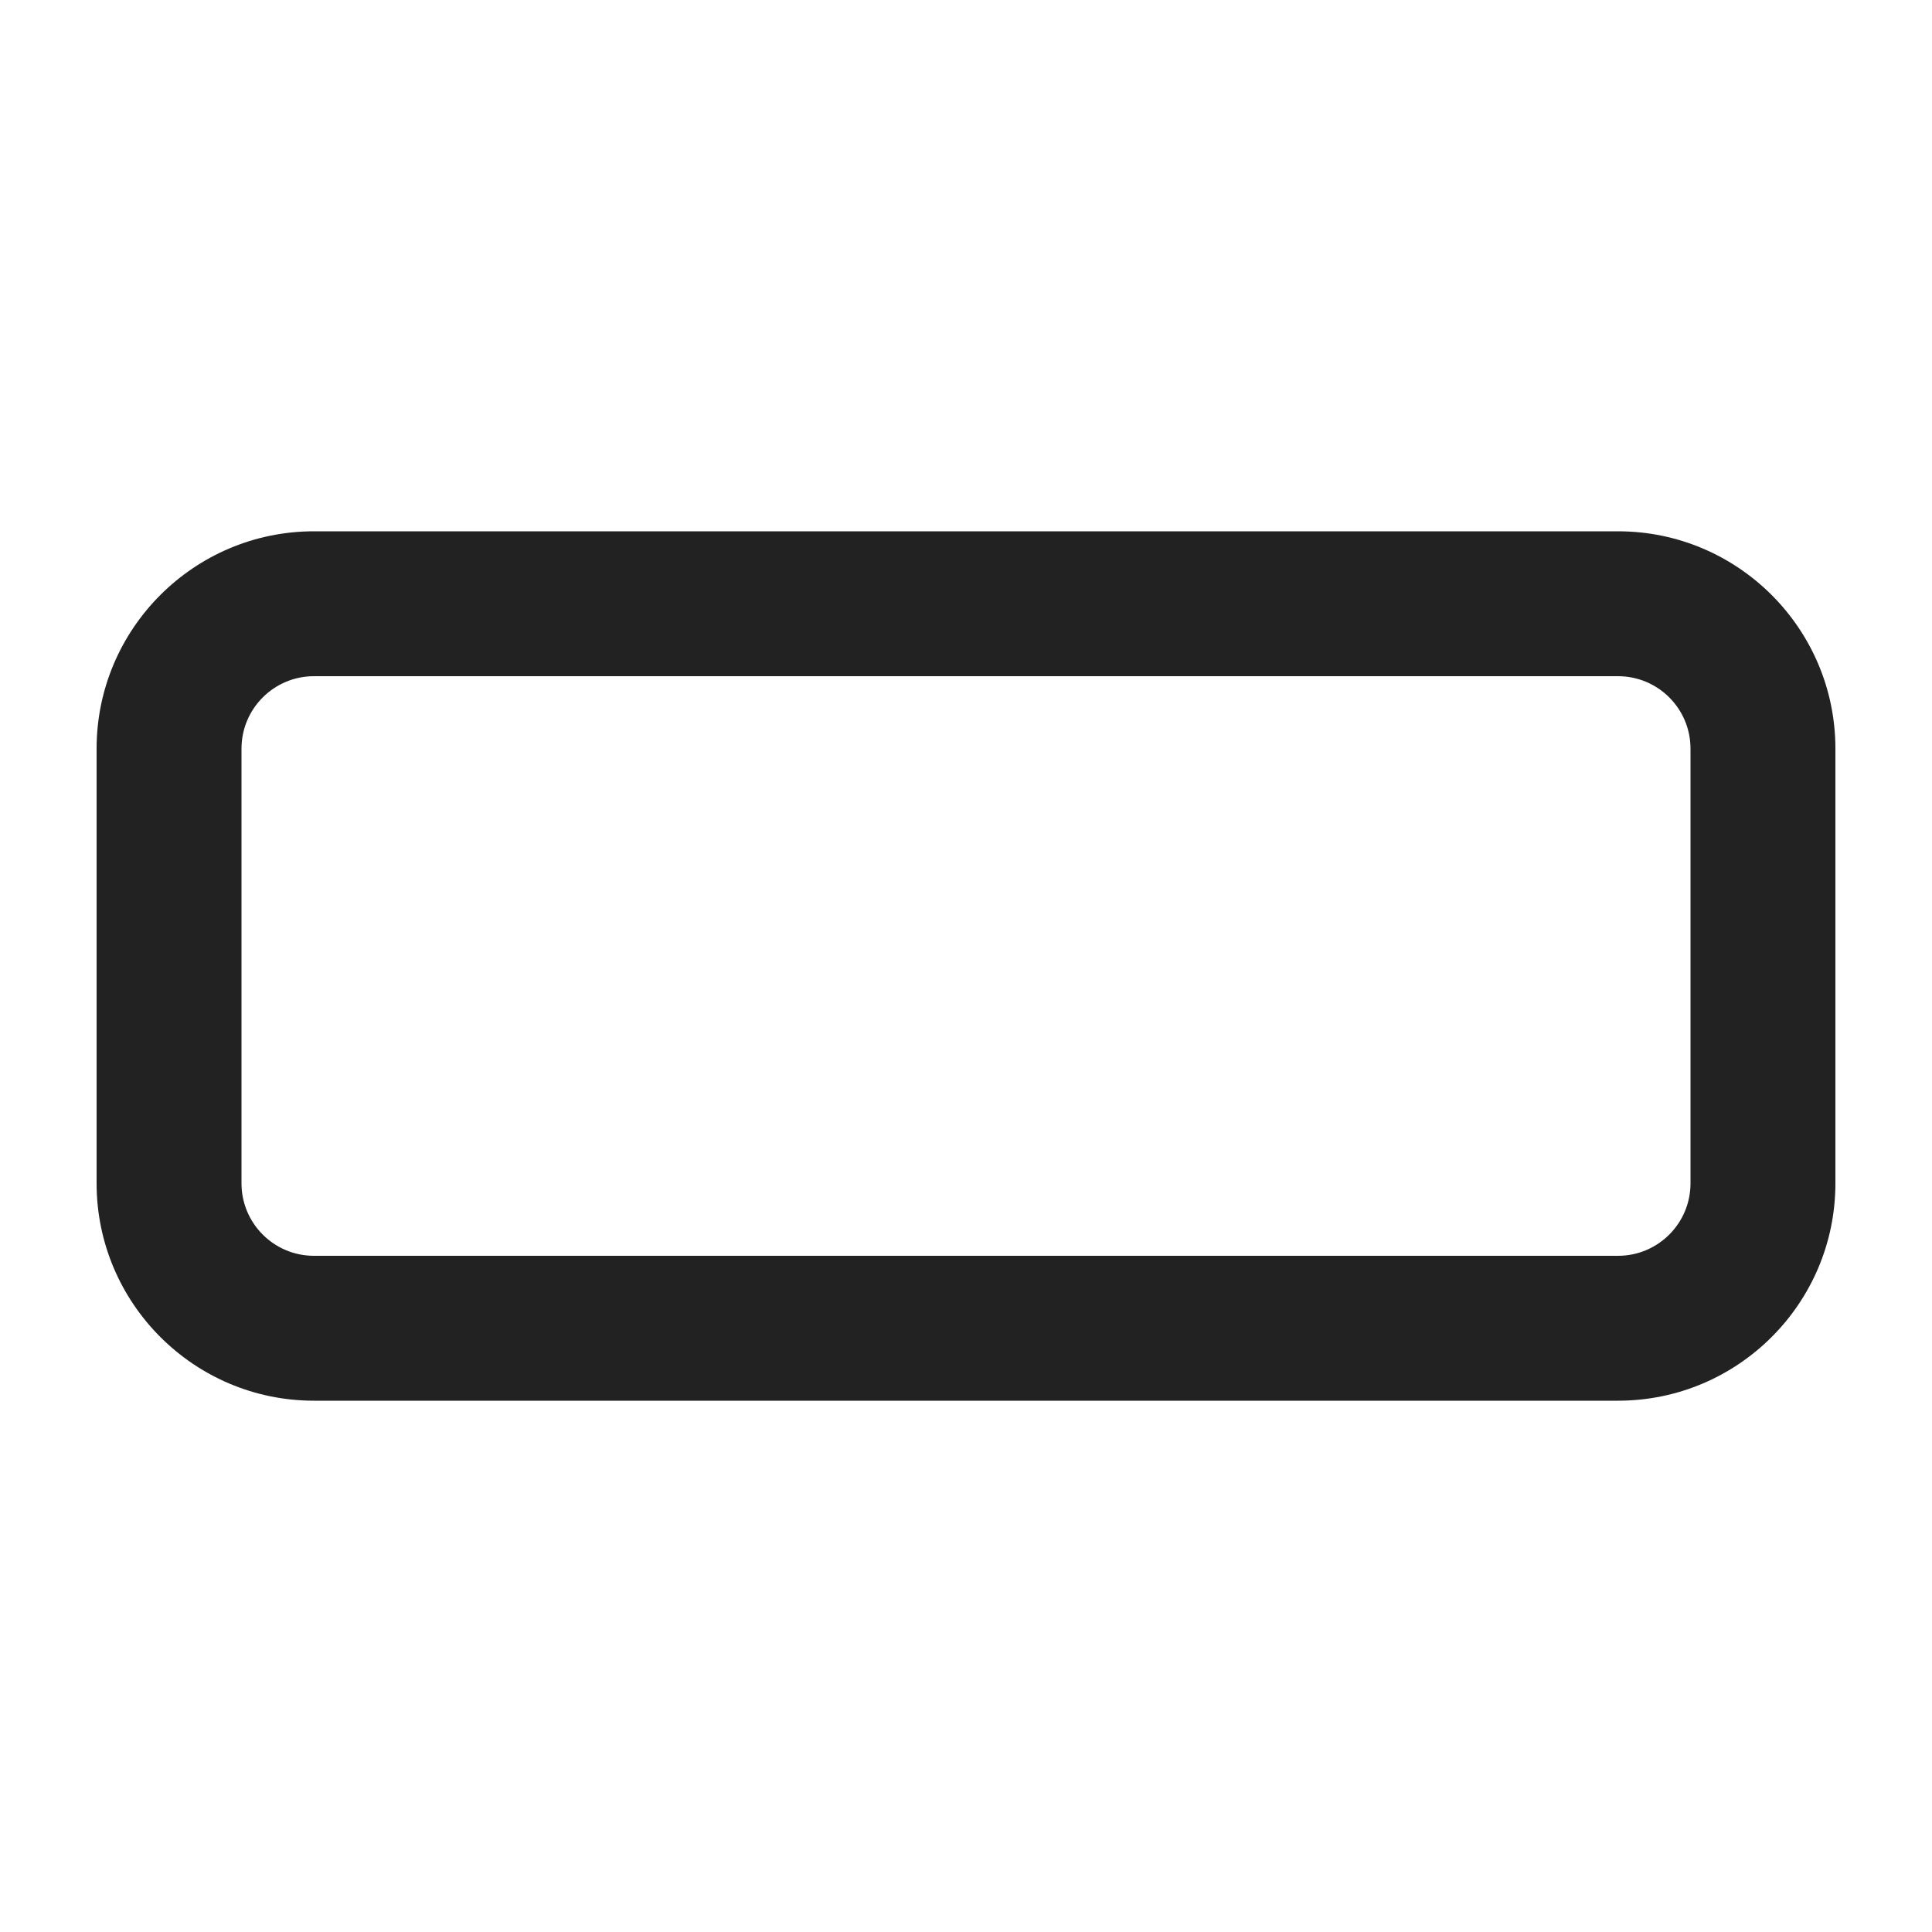 <?xml version="1.0" encoding="UTF-8"?>
<svg   xmlns="http://www.w3.org/2000/svg" width="20" height="20" viewBox="0 0 20 20">
  <path d="M16.75,14.5H3.25c-1.241,0-2.25-1.009-2.25-2.25v-4.5c0-1.241,1.009-2.25,2.25-2.25h13.5c1.241,0,2.25,1.009,2.25,2.25v4.5c0,1.241-1.009,2.25-2.25,2.25ZM3.25,7c-.414,0-.75.336-.75.75v4.5c0,.414.336.75.75.75h13.5c.414,0,.75-.336.75-.75v-4.5c0-.414-.336-.75-.75-.75H3.25Z" fill="#222" stroke-width="0"/>
</svg>